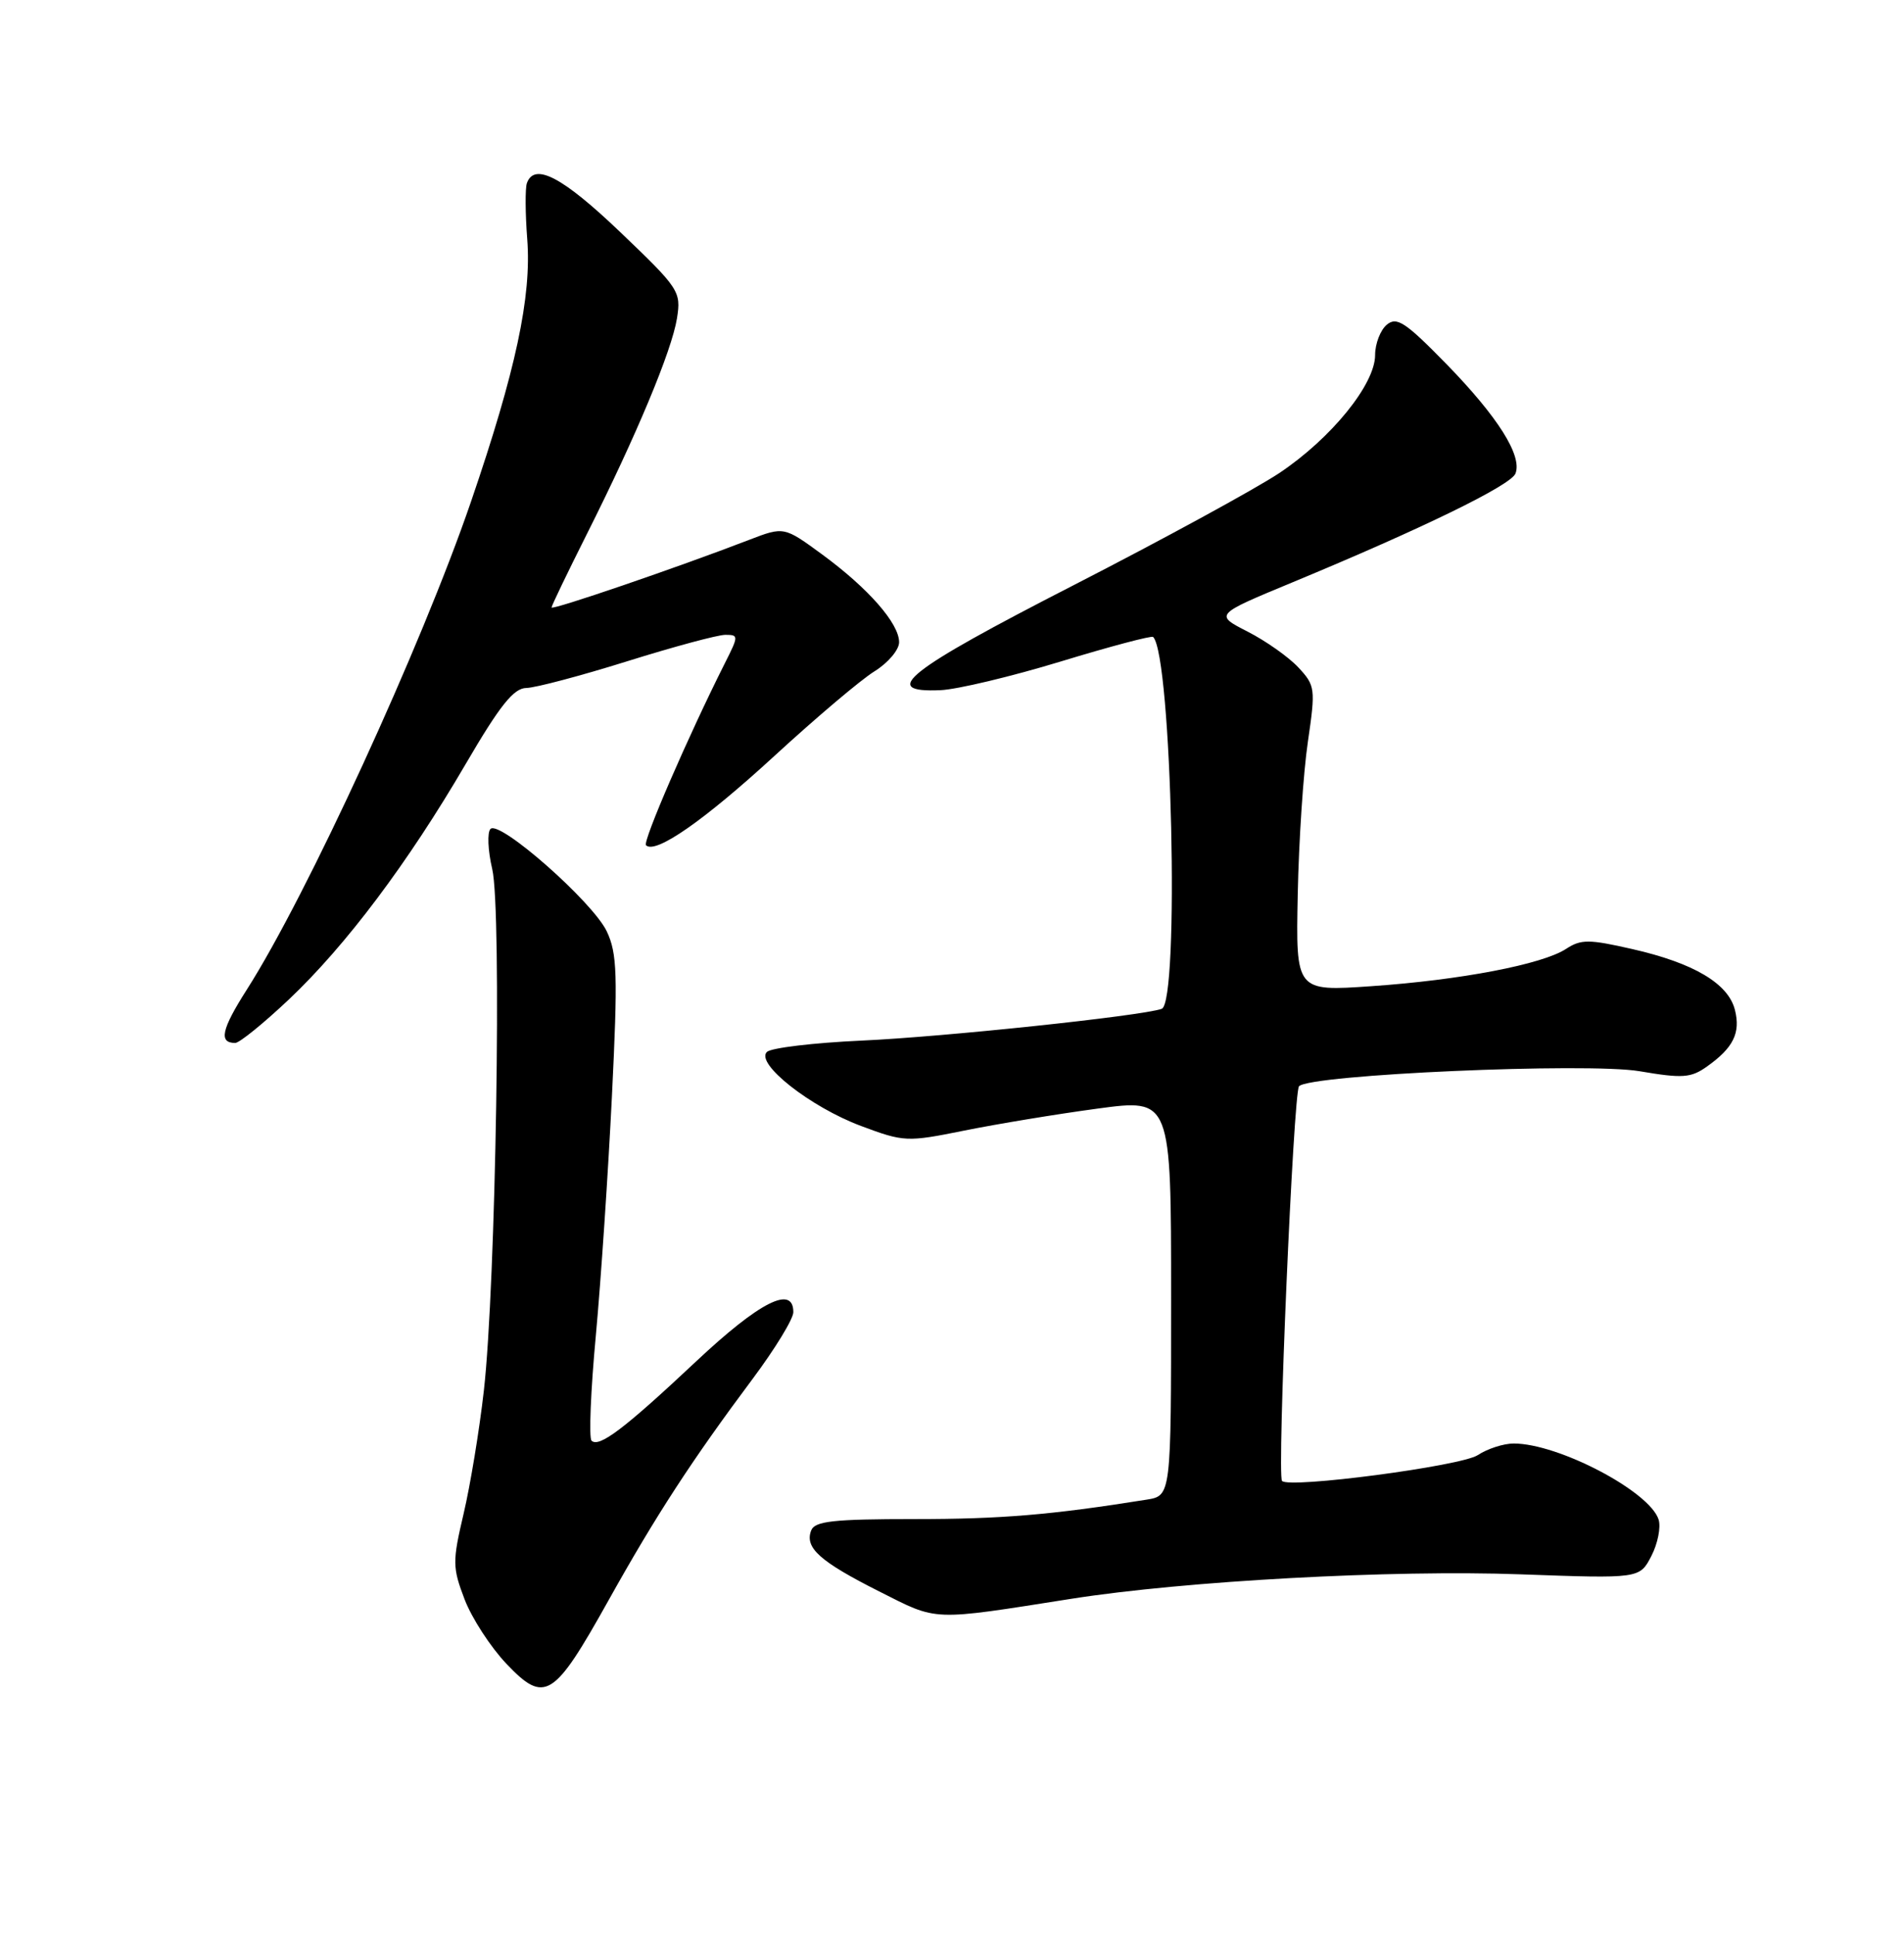 <?xml version="1.0" encoding="UTF-8" standalone="no"?>
<!DOCTYPE svg PUBLIC "-//W3C//DTD SVG 1.1//EN" "http://www.w3.org/Graphics/SVG/1.1/DTD/svg11.dtd" >
<svg xmlns="http://www.w3.org/2000/svg" xmlns:xlink="http://www.w3.org/1999/xlink" version="1.1" viewBox="0 0 252 256">
 <g >
 <path fill="currentColor"
d=" M 80.53 211.77 C 86.83 200.49 91.57 193.21 99.67 182.37 C 102.60 178.44 105.00 174.51 105.00 173.62 C 105.00 169.99 100.56 172.23 92.15 180.12 C 82.63 189.06 79.27 191.60 78.29 190.62 C 77.93 190.26 78.18 184.01 78.86 176.73 C 79.53 169.46 80.49 155.20 80.99 145.05 C 81.78 128.98 81.69 126.16 80.31 123.24 C 78.46 119.34 66.12 108.48 64.92 109.68 C 64.47 110.13 64.57 112.53 65.15 115.00 C 66.43 120.47 65.63 170.03 64.04 184.00 C 63.45 189.22 62.24 196.56 61.36 200.29 C 59.87 206.62 59.88 207.40 61.49 211.62 C 62.44 214.11 64.94 217.95 67.03 220.15 C 72.10 225.48 73.29 224.74 80.53 211.77 Z  M 141.84 211.54 C 156.87 209.18 184.26 207.69 201.25 208.31 C 217.01 208.88 217.01 208.88 218.56 205.89 C 219.41 204.25 219.84 202.07 219.52 201.06 C 218.33 197.33 206.27 191.00 200.34 191.00 C 199.01 191.00 196.87 191.69 195.58 192.54 C 193.37 193.99 170.57 196.99 169.68 195.95 C 169.00 195.17 171.19 144.53 171.93 143.73 C 173.36 142.18 210.08 140.57 217.00 141.74 C 222.69 142.71 223.80 142.63 225.92 141.12 C 229.42 138.64 230.39 136.67 229.62 133.62 C 228.74 130.14 224.19 127.43 216.05 125.58 C 210.31 124.27 209.25 124.26 207.28 125.55 C 204.15 127.60 193.30 129.68 181.50 130.49 C 171.50 131.18 171.50 131.18 171.76 118.34 C 171.90 111.28 172.50 102.20 173.10 98.16 C 174.13 91.10 174.08 90.72 171.84 88.31 C 170.55 86.93 167.53 84.80 165.12 83.57 C 160.74 81.33 160.74 81.33 171.12 77.03 C 188.29 69.91 199.98 64.21 200.58 62.65 C 201.49 60.29 198.24 55.15 191.44 48.17 C 186.02 42.63 184.87 41.86 183.55 42.96 C 182.70 43.67 182.00 45.48 182.00 46.98 C 182.00 50.86 176.17 58.02 169.31 62.60 C 166.11 64.72 153.82 71.42 142.00 77.48 C 119.97 88.77 116.28 91.69 124.50 91.32 C 126.70 91.22 133.84 89.52 140.38 87.53 C 146.91 85.54 152.42 84.08 152.62 84.28 C 155.09 86.75 156.14 132.67 153.75 133.49 C 150.98 134.44 124.78 137.21 114.00 137.69 C 107.67 137.98 102.05 138.65 101.50 139.19 C 99.94 140.72 107.26 146.48 113.95 148.98 C 119.65 151.11 120.02 151.13 127.65 149.59 C 131.97 148.72 139.89 147.41 145.25 146.69 C 155.00 145.37 155.00 145.37 155.00 171.64 C 155.00 197.91 155.00 197.91 151.75 198.43 C 139.10 200.45 132.52 201.00 121.03 201.00 C 110.27 201.00 107.83 201.27 107.36 202.51 C 106.48 204.80 108.51 206.61 116.36 210.57 C 124.21 214.53 123.09 214.49 141.84 211.54 Z  M 38.23 132.25 C 45.79 125.10 53.99 114.18 61.63 101.10 C 66.18 93.31 67.99 91.05 69.67 91.03 C 70.86 91.01 76.86 89.42 83.00 87.50 C 89.14 85.58 94.99 84.00 96.00 84.00 C 97.77 84.00 97.77 84.13 95.94 87.75 C 91.11 97.35 85.03 111.36 85.50 111.84 C 86.73 113.07 93.17 108.59 102.50 100.02 C 108.00 94.97 113.96 89.92 115.75 88.82 C 117.54 87.71 119.00 85.98 119.00 84.98 C 119.00 82.49 114.94 77.86 108.84 73.38 C 103.76 69.66 103.76 69.66 99.13 71.44 C 89.69 75.08 73.00 80.79 73.00 80.38 C 73.00 80.15 75.09 75.81 77.64 70.73 C 84.21 57.67 88.91 46.42 89.60 42.12 C 90.16 38.57 89.91 38.18 82.10 30.72 C 74.44 23.40 70.71 21.45 69.73 24.25 C 69.50 24.94 69.52 28.26 69.78 31.63 C 70.37 39.24 68.27 49.05 62.33 66.40 C 55.80 85.45 40.60 118.53 32.65 130.97 C 29.31 136.21 28.92 138.00 31.13 138.00 C 31.69 138.00 34.88 135.41 38.23 132.25 Z "/>
</g>
</svg>